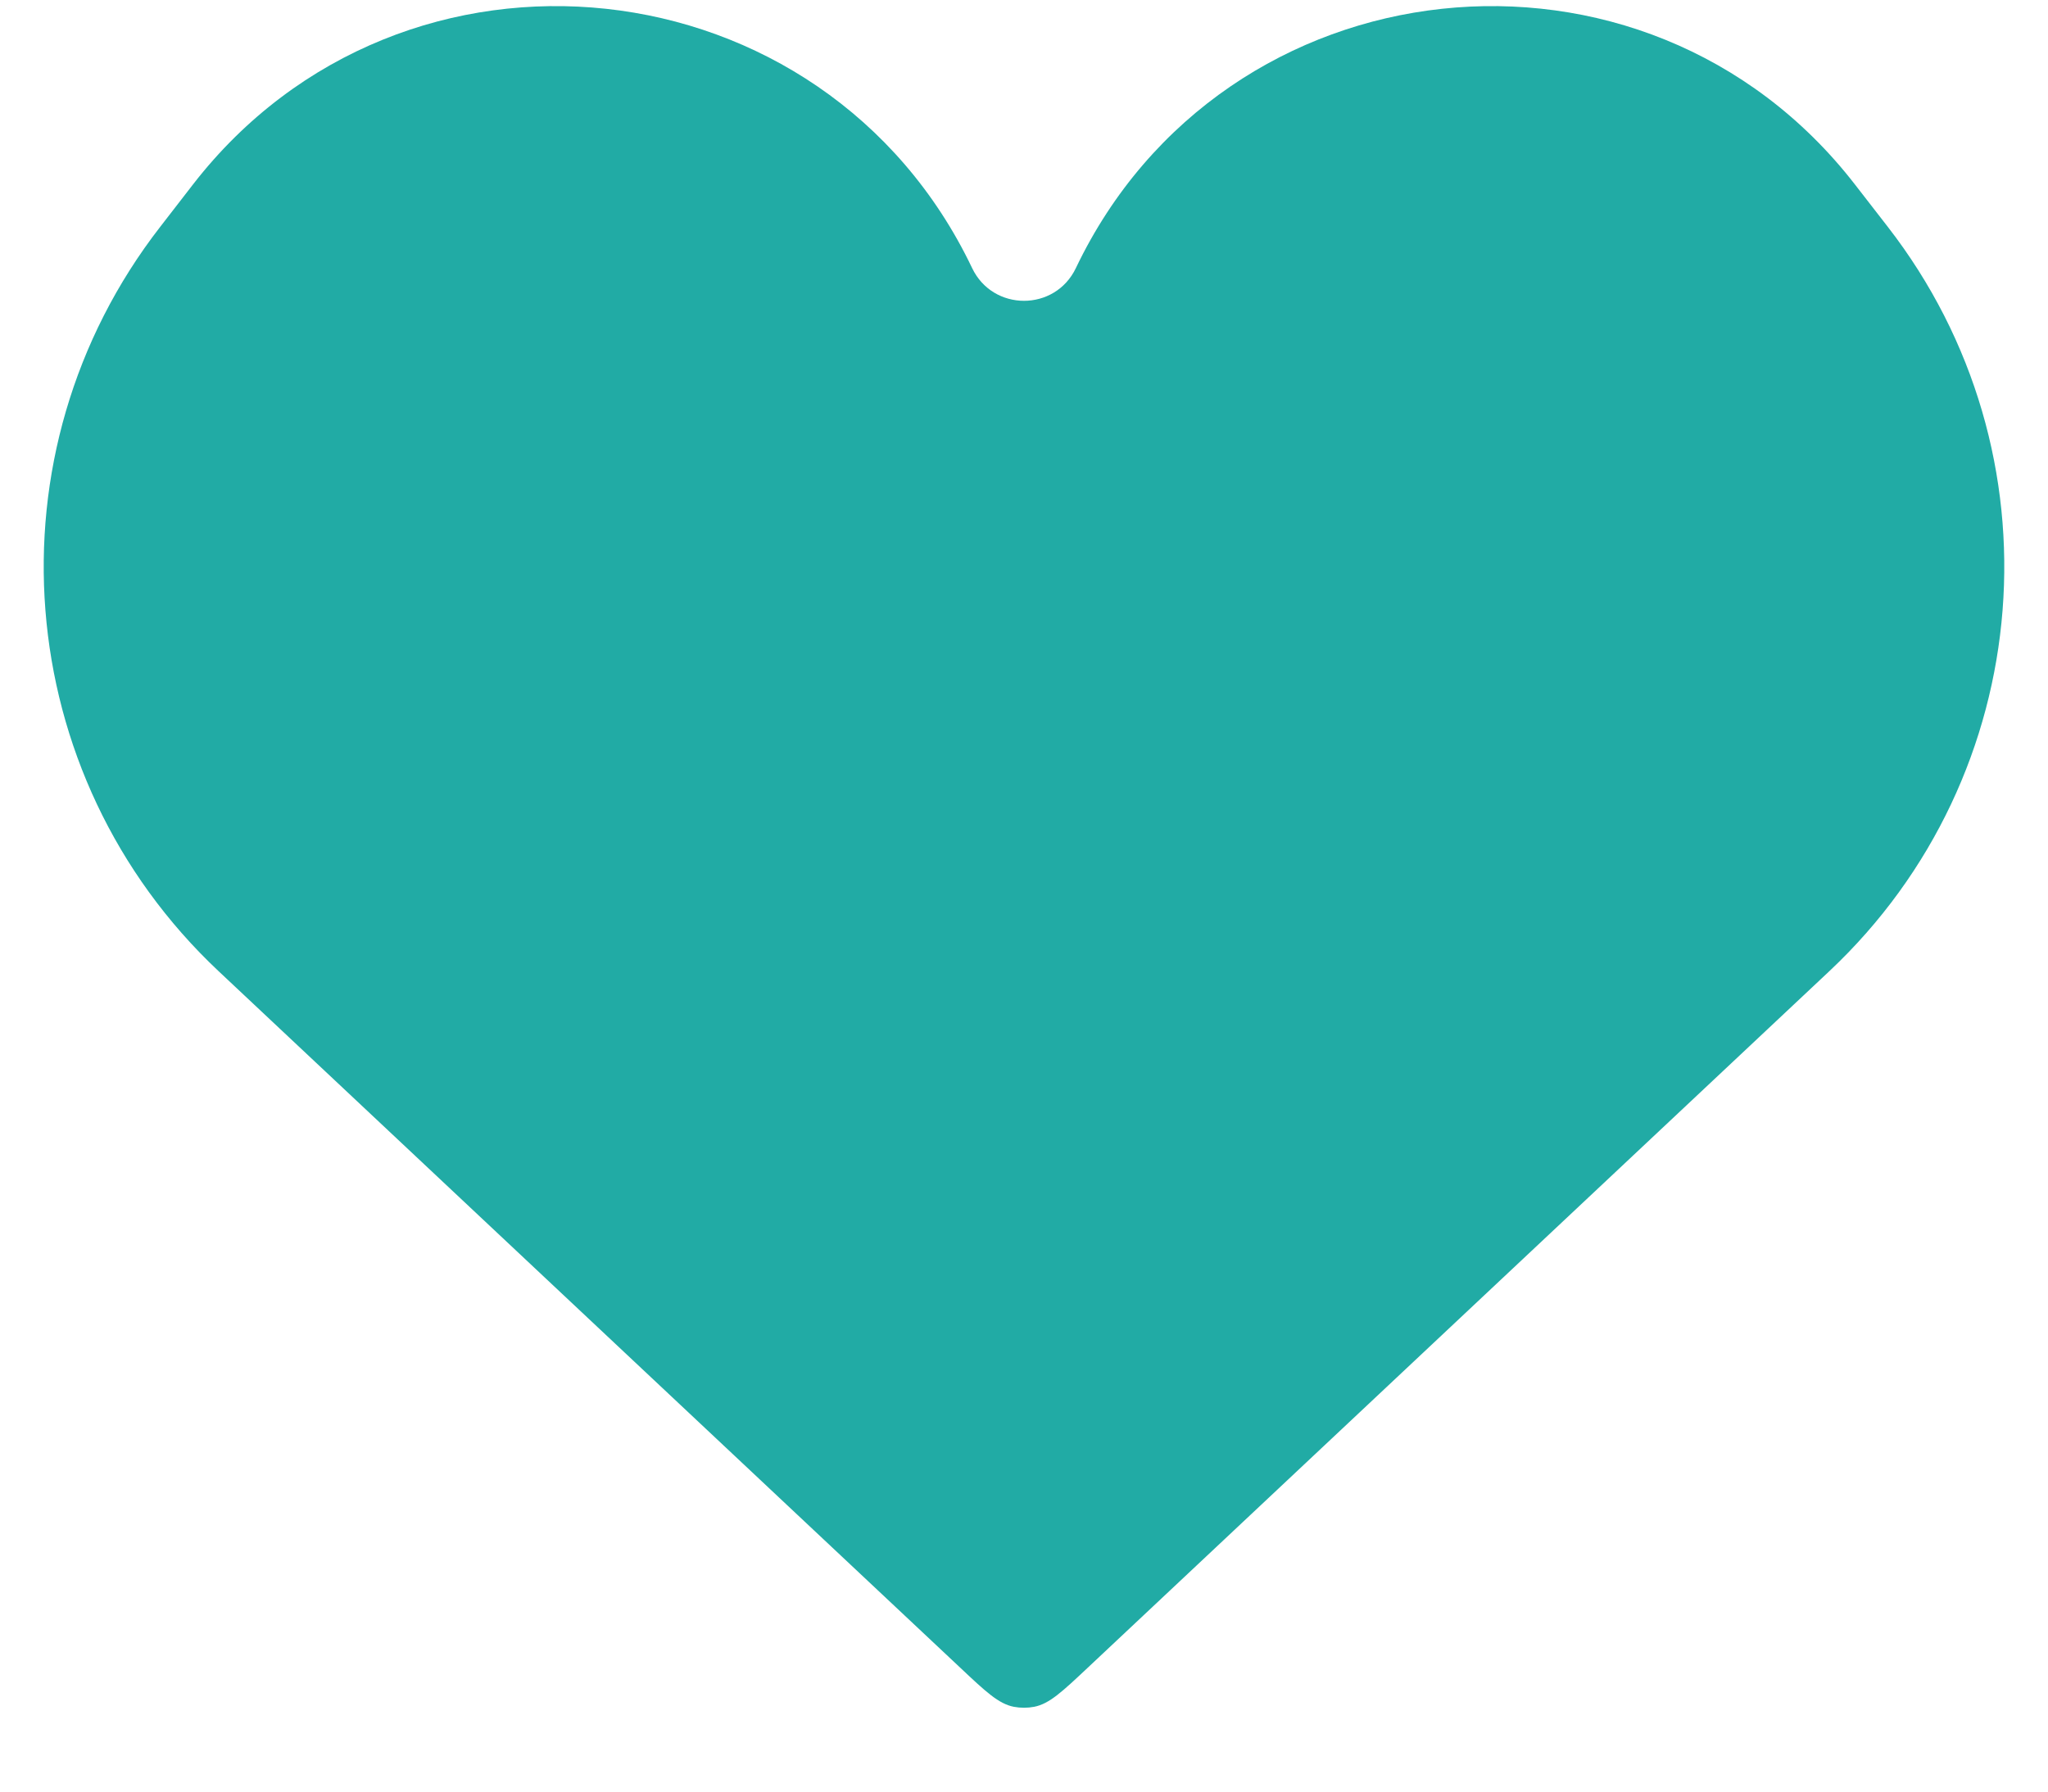 <svg width="24" height="21" viewBox="0 0 24 21" fill="none" xmlns="http://www.w3.org/2000/svg">
<path d="M2.563 11.385L11.254 19.549C11.553 19.831 11.703 19.971 11.88 20.006C11.959 20.021 12.041 20.021 12.12 20.006C12.297 19.971 12.446 19.831 12.746 19.549L21.436 11.385C23.882 9.088 24.179 5.308 22.122 2.658L21.735 2.159C19.275 -1.012 14.337 -0.48 12.608 3.142C12.364 3.654 11.636 3.654 11.392 3.142C9.663 -0.48 4.725 -1.012 2.264 2.159L1.878 2.658C-0.179 5.308 0.118 9.088 2.563 11.385Z" fill="#21ABA5"/>
</svg>
